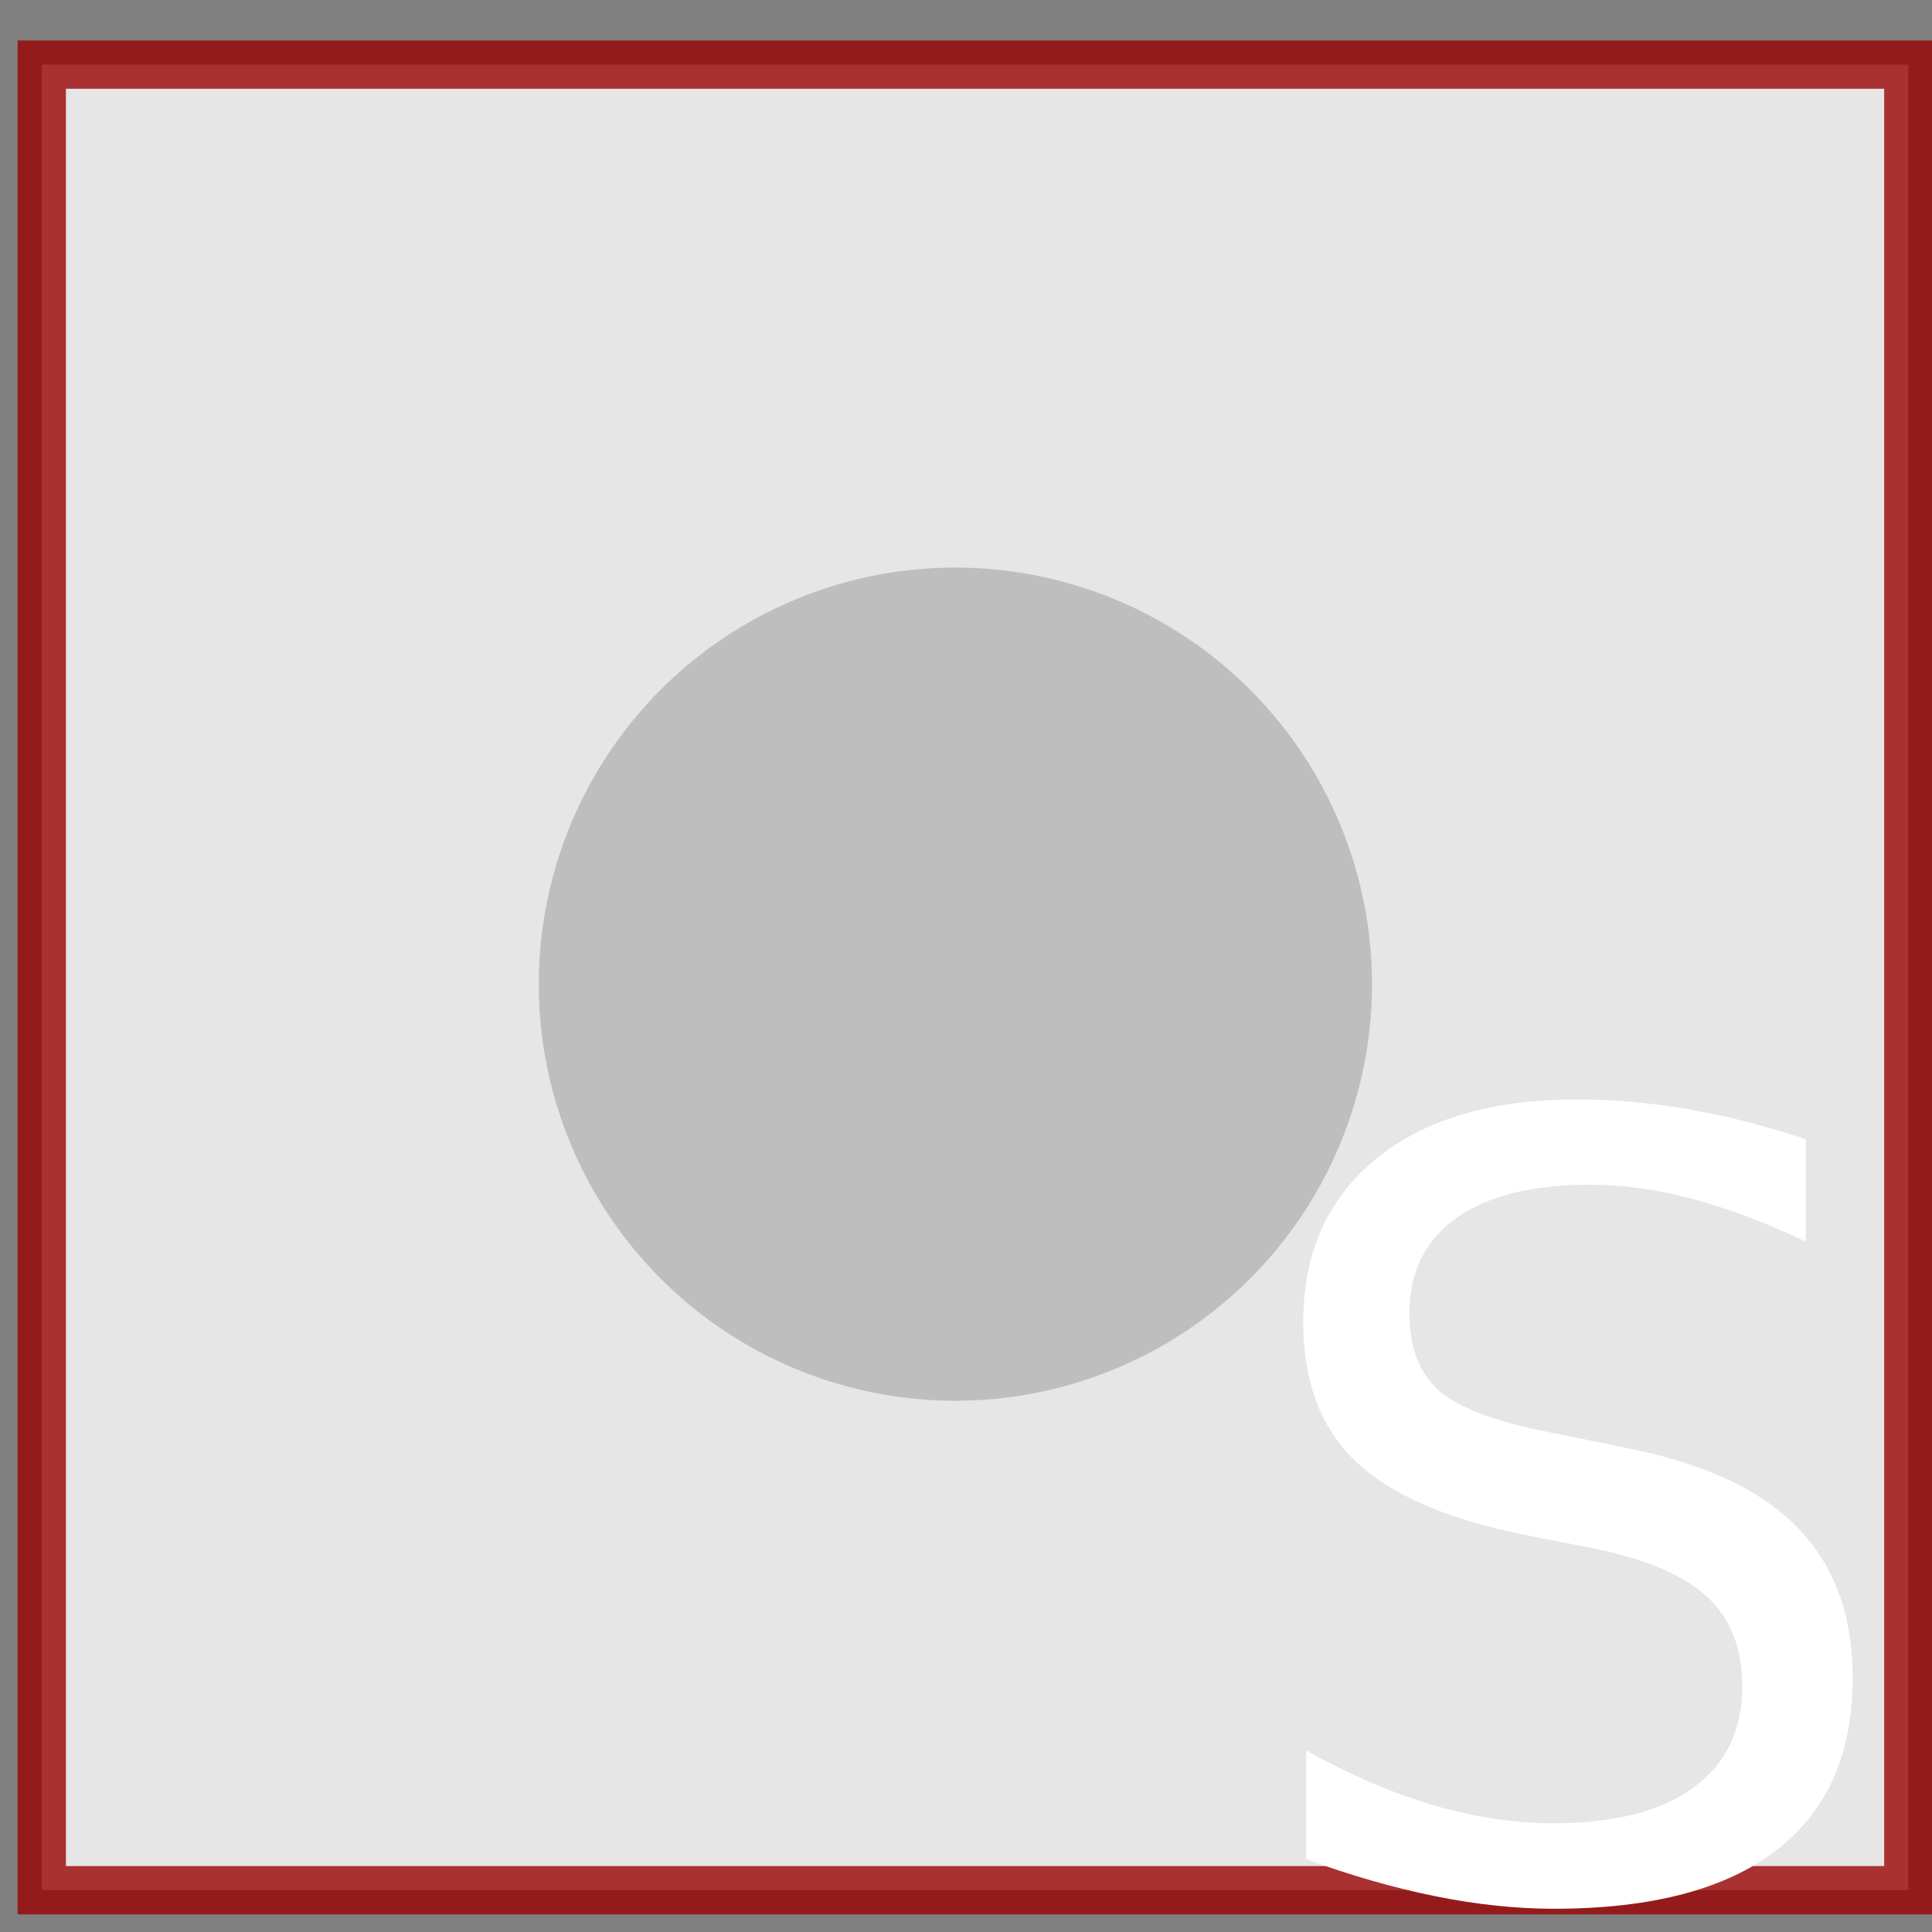 <?xml version="1.0" encoding="UTF-8" standalone="no"?>
<!-- Created with Inkscape (http://www.inkscape.org/) -->

<svg
   xmlns:dc="http://purl.org/dc/elements/1.1/"
   xmlns:cc="http://creativecommons.org/ns#"
   xmlns:rdf="http://www.w3.org/1999/02/22-rdf-syntax-ns#"
   xmlns:svg="http://www.w3.org/2000/svg"
   xmlns="http://www.w3.org/2000/svg"
   version="1.1"
   width="16"
   height="16"
   id="svg2985">
  <rect width="100%" height="100%" fill="#808080" stroke="none"/>
  <defs
     id="defs2987" />
  <g
     id="layer1">
    <rect
       width="15.458"
       height="15.119"
       x="0.346"
       y="0.535"
       id="rect4683-6"
       style="fill:#e6e6e6;fill-opacity:1;stroke:#9a0000;stroke-width:0.4;stroke-miterlimit:4;stroke-opacity:0.786;stroke-dasharray:none" />
    <g
       transform="matrix(1.478,0,0,1.478,43.279,-1.055)"
       id="flowRoot4372"
       style="font-size:6px;font-style:normal;font-weight:normal;line-height:125%;letter-spacing:0px;word-spacing:0px;fill:#FFFFFF;fill-opacity:1;stroke:none;font-family:Sans">
      <path
         d="m -19.164,7.094 0,0.577 c -0.225,-0.107 -0.437,-0.187 -0.636,-0.24 -0.199,-0.053 -0.392,-0.079 -0.577,-0.079 -0.322,4e-6 -0.571,0.063 -0.747,0.188 -0.174,0.125 -0.261,0.303 -0.261,0.533 -1e-6,0.193 0.058,0.34 0.173,0.439 0.117,0.098 0.338,0.177 0.662,0.237 l 0.357,0.073 c 0.441,0.084 0.767,0.232 0.976,0.445 0.211,0.211 0.316,0.494 0.316,0.85 -3e-6,0.424 -0.143,0.745 -0.428,0.964 -0.283,0.219 -0.699,0.328 -1.248,0.328 -0.207,0 -0.428,-0.023 -0.662,-0.07 -0.232,-0.047 -0.474,-0.116 -0.724,-0.208 l 0,-0.609 c 0.24,0.135 0.476,0.236 0.706,0.305 0.23,0.068 0.457,0.103 0.68,0.103 0.338,1e-6 0.599,-0.066 0.782,-0.199 0.184,-0.133 0.275,-0.322 0.275,-0.568 -3e-6,-0.215 -0.066,-0.383 -0.199,-0.504 -0.131,-0.121 -0.347,-0.212 -0.647,-0.272 l -0.36,-0.07 c -0.441,-0.088 -0.761,-0.226 -0.958,-0.413 -0.197,-0.187 -0.296,-0.448 -0.296,-0.782 -1e-6,-0.387 0.136,-0.691 0.407,-0.914 0.273,-0.223 0.649,-0.334 1.128,-0.334 0.205,4.4e-6 0.414,0.019 0.627,0.056 0.213,0.037 0.431,0.093 0.653,0.167"
         id="path4507-7" />
    </g>
    <path
       d="m 8.289,2.125 a 6.307,6.307 0 1 1 -12.614,0 6.307,6.307 0 1 1 12.614,0 z"
       transform="matrix(0.547,0,0,0.547,6.828,6.988)"
       id="path2995"
       style="fill:#bebebe;fill-opacity:1;fill-rule:evenodd;stroke:none" />
  </g>
</svg>
